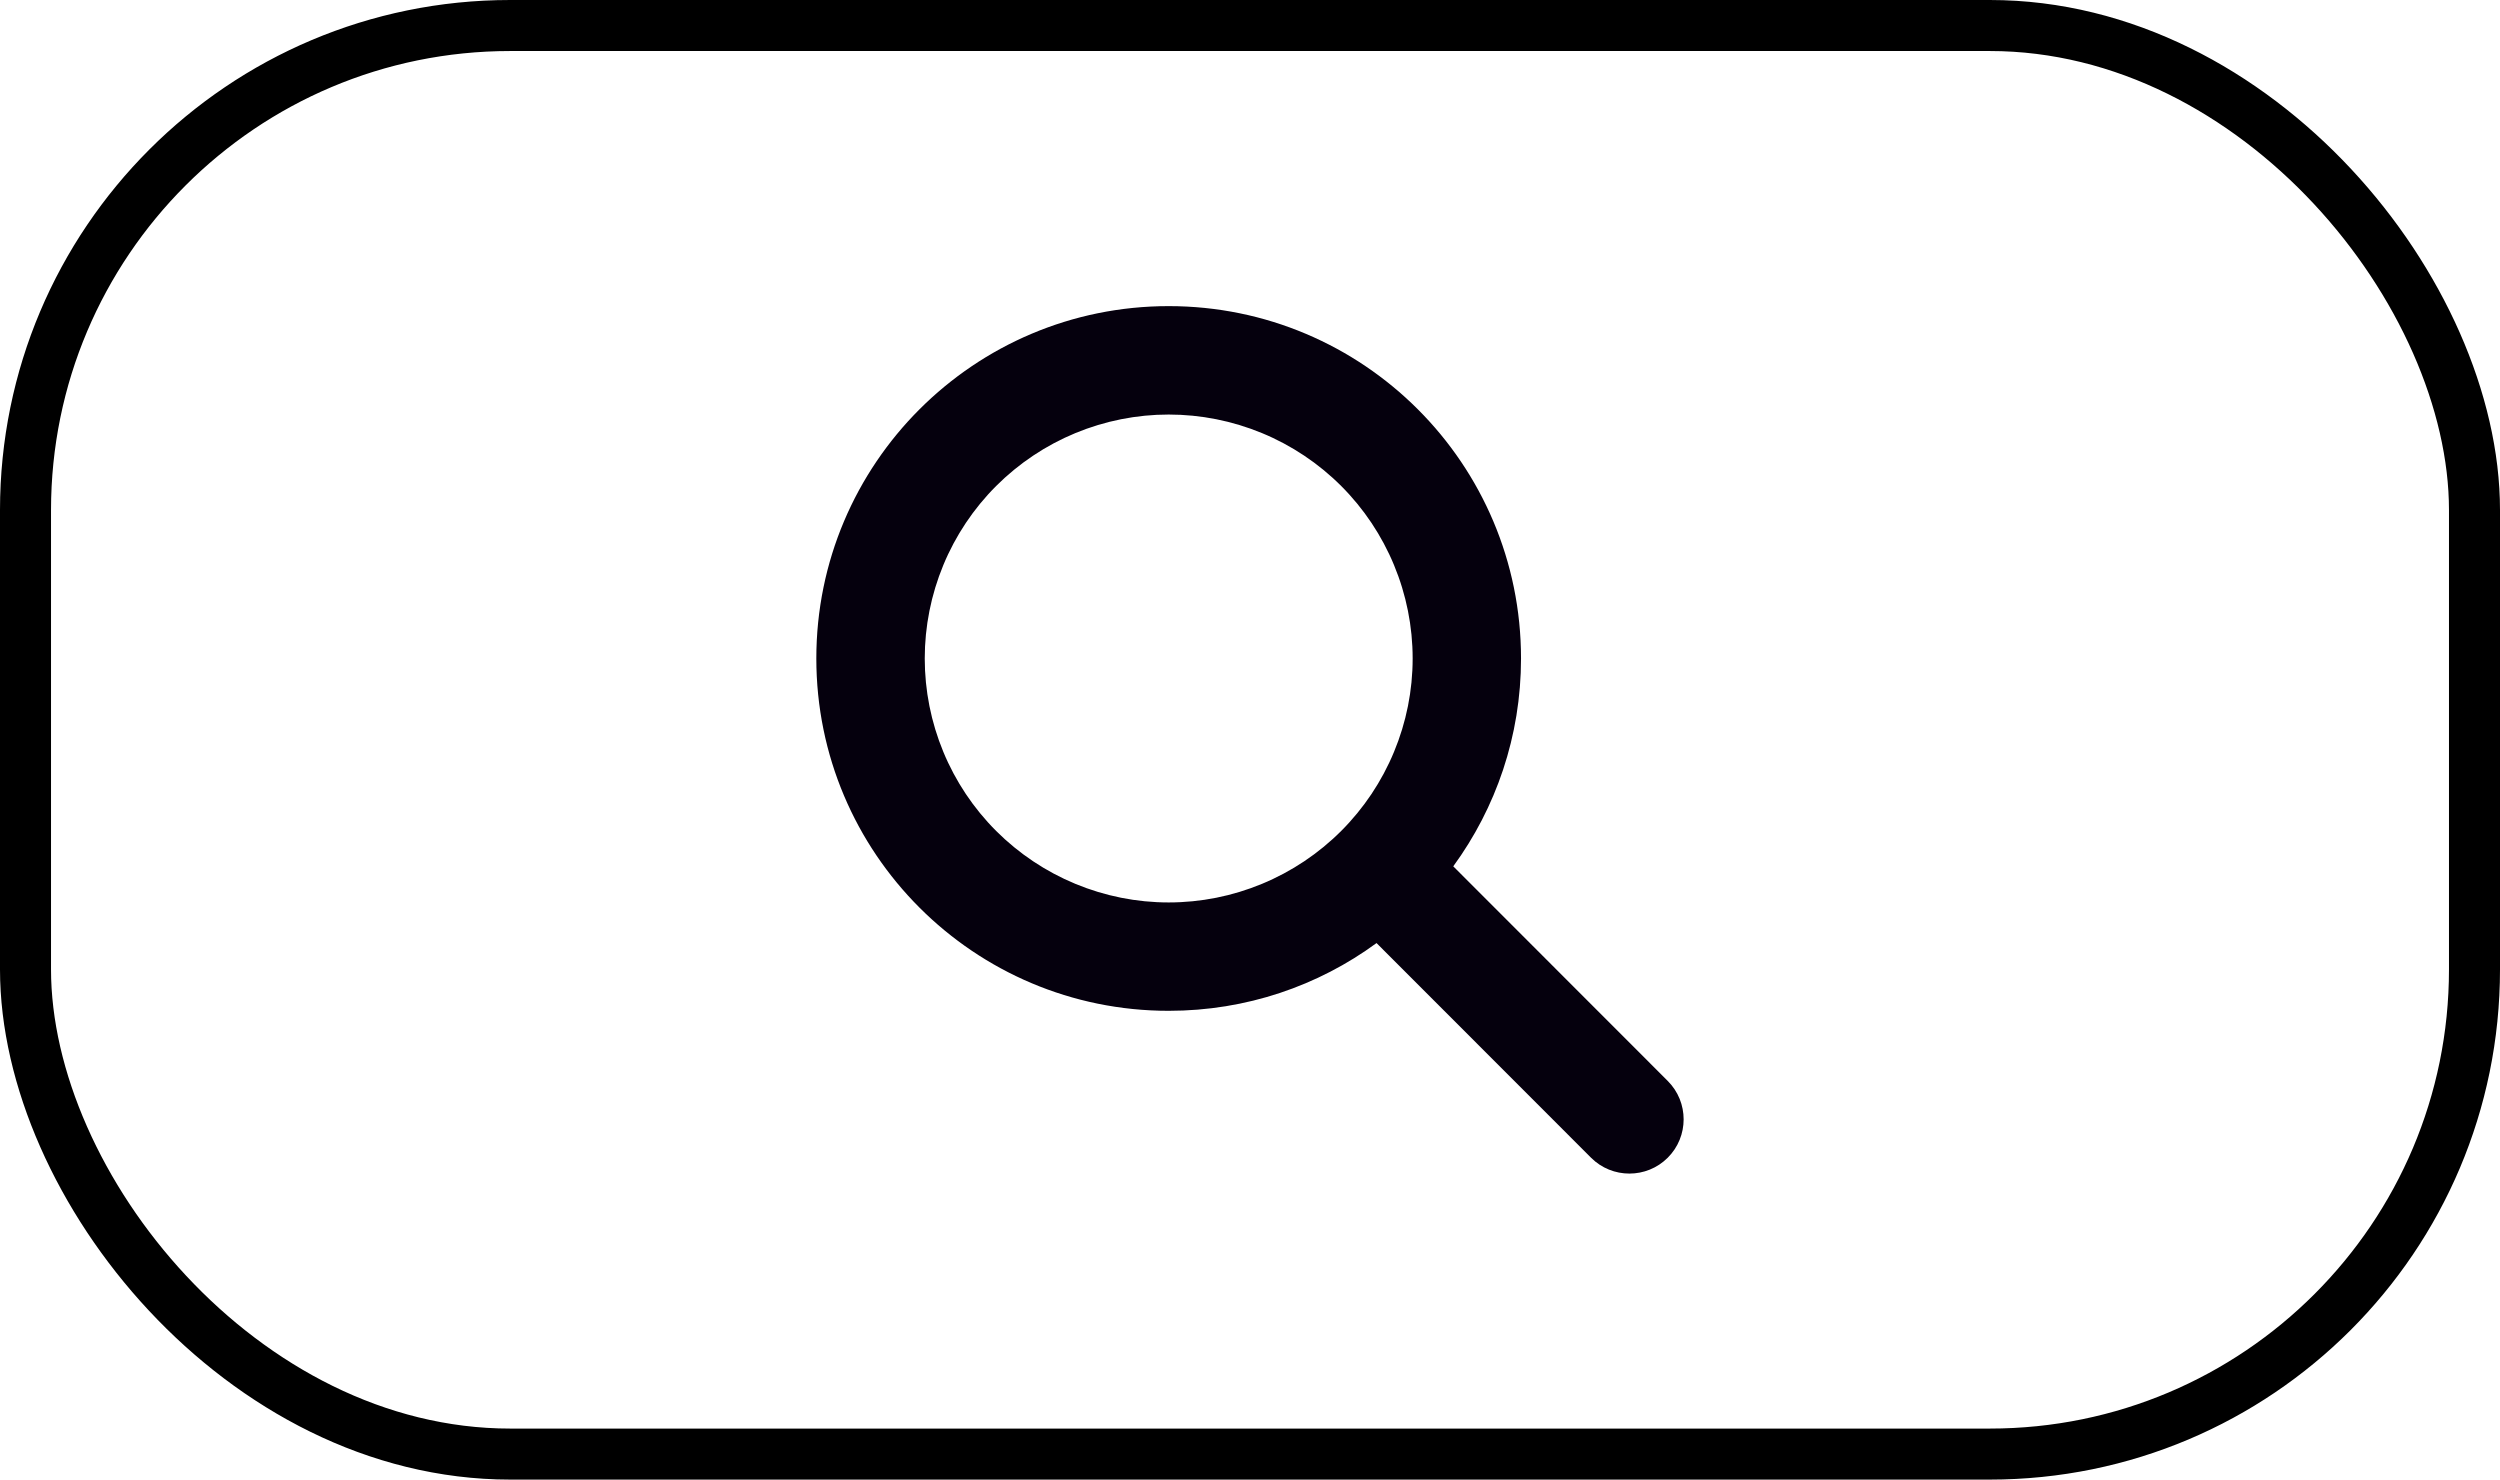 <svg width="49" height="29" viewBox="0 0 49 29" fill="none" xmlns="http://www.w3.org/2000/svg">
<rect x="0.5" y="0.5" width="48" height="28" rx="9.5" stroke="black"/>
<g clip-path="url(#clip0_188_265)">
<path d="M29.812 12.906C29.812 14.43 29.318 15.838 28.484 16.98L32.688 21.187C33.103 21.602 33.103 22.276 32.688 22.691C32.273 23.106 31.599 23.106 31.184 22.691L26.98 18.484C25.838 19.321 24.43 19.812 22.906 19.812C19.091 19.812 16 16.721 16 12.906C16 9.091 19.091 6 22.906 6C26.721 6 29.812 9.091 29.812 12.906ZM22.906 17.688C23.534 17.688 24.156 17.564 24.736 17.323C25.316 17.083 25.843 16.731 26.287 16.287C26.731 15.843 27.083 15.316 27.323 14.736C27.564 14.156 27.688 13.534 27.688 12.906C27.688 12.278 27.564 11.657 27.323 11.076C27.083 10.496 26.731 9.969 26.287 9.525C25.843 9.081 25.316 8.729 24.736 8.489C24.156 8.249 23.534 8.125 22.906 8.125C22.278 8.125 21.657 8.249 21.076 8.489C20.497 8.729 19.969 9.081 19.525 9.525C19.081 9.969 18.729 10.496 18.489 11.076C18.249 11.657 18.125 12.278 18.125 12.906C18.125 13.534 18.249 14.156 18.489 14.736C18.729 15.316 19.081 15.843 19.525 16.287C19.969 16.731 20.497 17.083 21.076 17.323C21.657 17.564 22.278 17.688 22.906 17.688Z" fill="#05000D"/>
</g>
<defs>
<clipPath id="clip0_188_265">
<rect width="17" height="17" fill="white" transform="translate(16 6)"/>
</clipPath>
</defs>
</svg>
